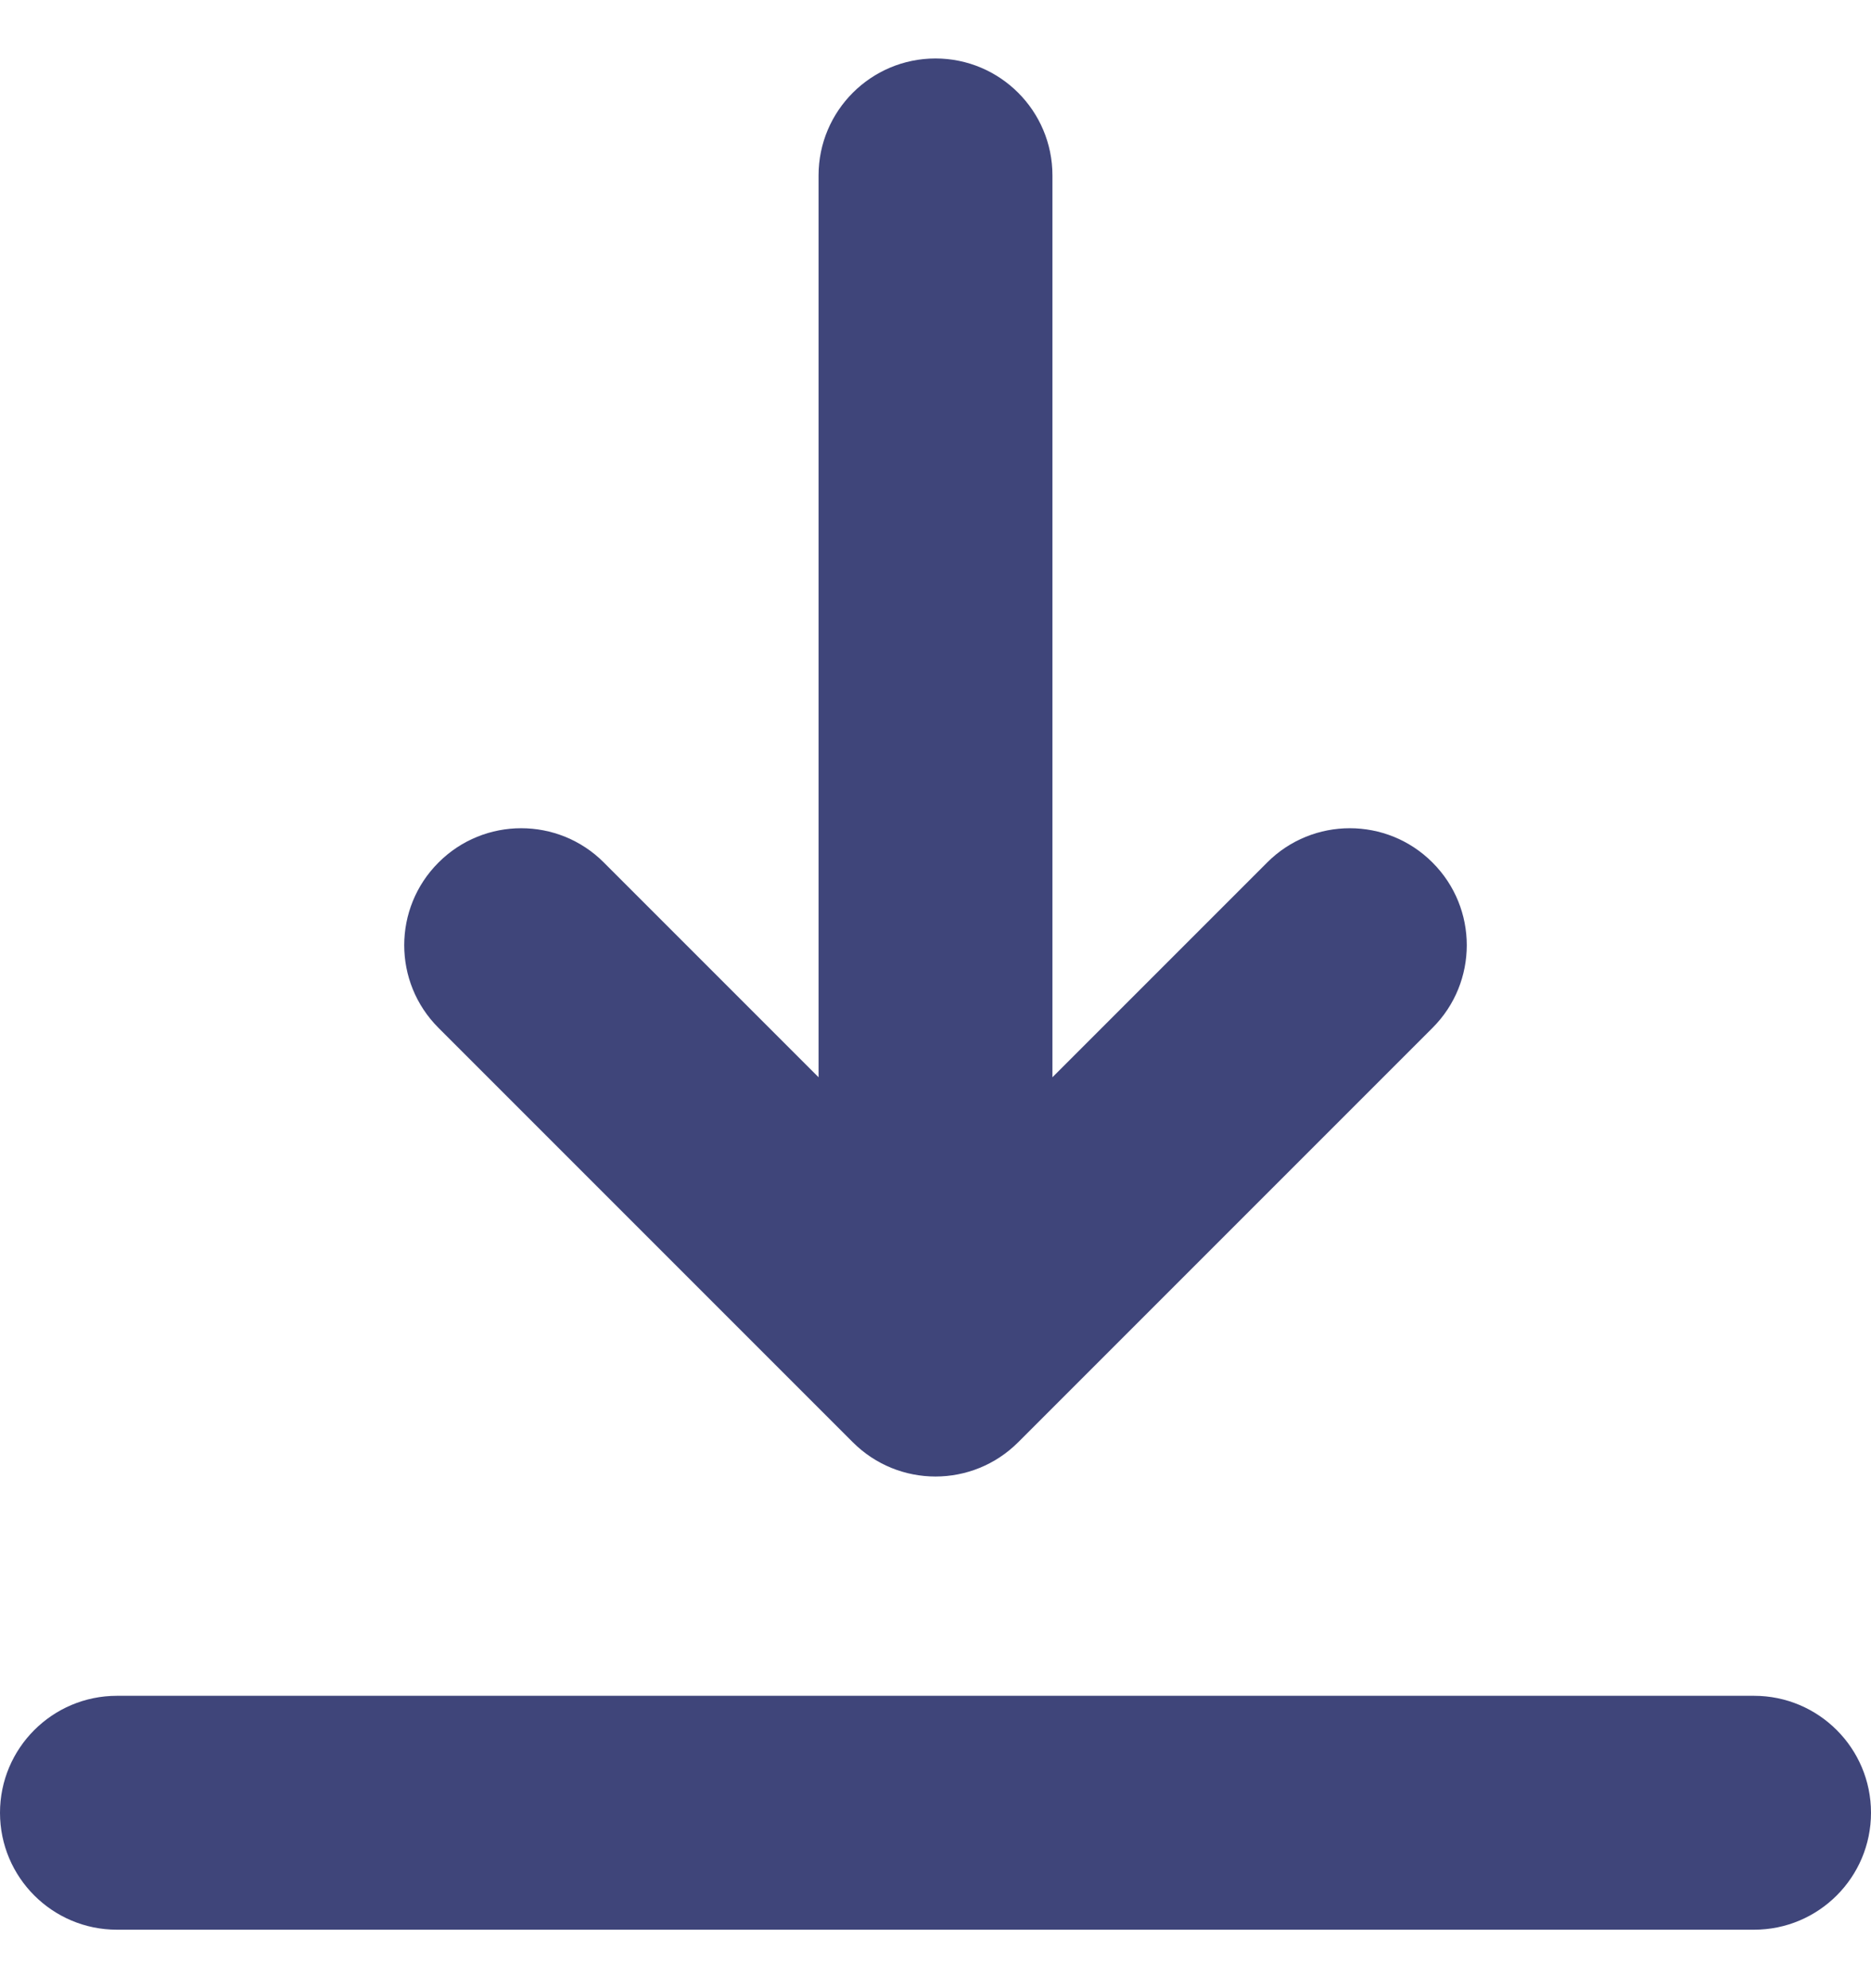<svg width="16" height="17" viewBox="0 0 16 17" fill="none" xmlns="http://www.w3.org/2000/svg">
<g clip-path="url(#clip0_44_3326)">
<path d="M16 15.5C16 16.052 15.552 16.5 15 16.5H1C0.448 16.5 0 16.052 0 15.5C0 14.948 0.448 14.5 1 14.5H15C15.552 14.5 16 14.948 16 15.5ZM7.293 12.332C7.488 12.527 7.744 12.625 8 12.625C8.256 12.625 8.512 12.527 8.707 12.332L12.25 8.789C12.641 8.399 12.641 7.765 12.25 7.375C11.86 6.984 11.226 6.984 10.836 7.375L9 9.211V1.5C9 0.948 8.552 0.5 8 0.5C7.448 0.5 7 0.948 7 1.5V9.211L5.164 7.375C4.774 6.984 4.14 6.984 3.75 7.375C3.359 7.765 3.359 8.399 3.75 8.789L7.293 12.332Z" fill="#3F457A"/>
</g>
<defs>
<clipPath id="clip0_44_3326">
<rect width="16" height="16" fill="white" transform="translate(0 0.5)"/>
</clipPath>
</defs>
</svg>
